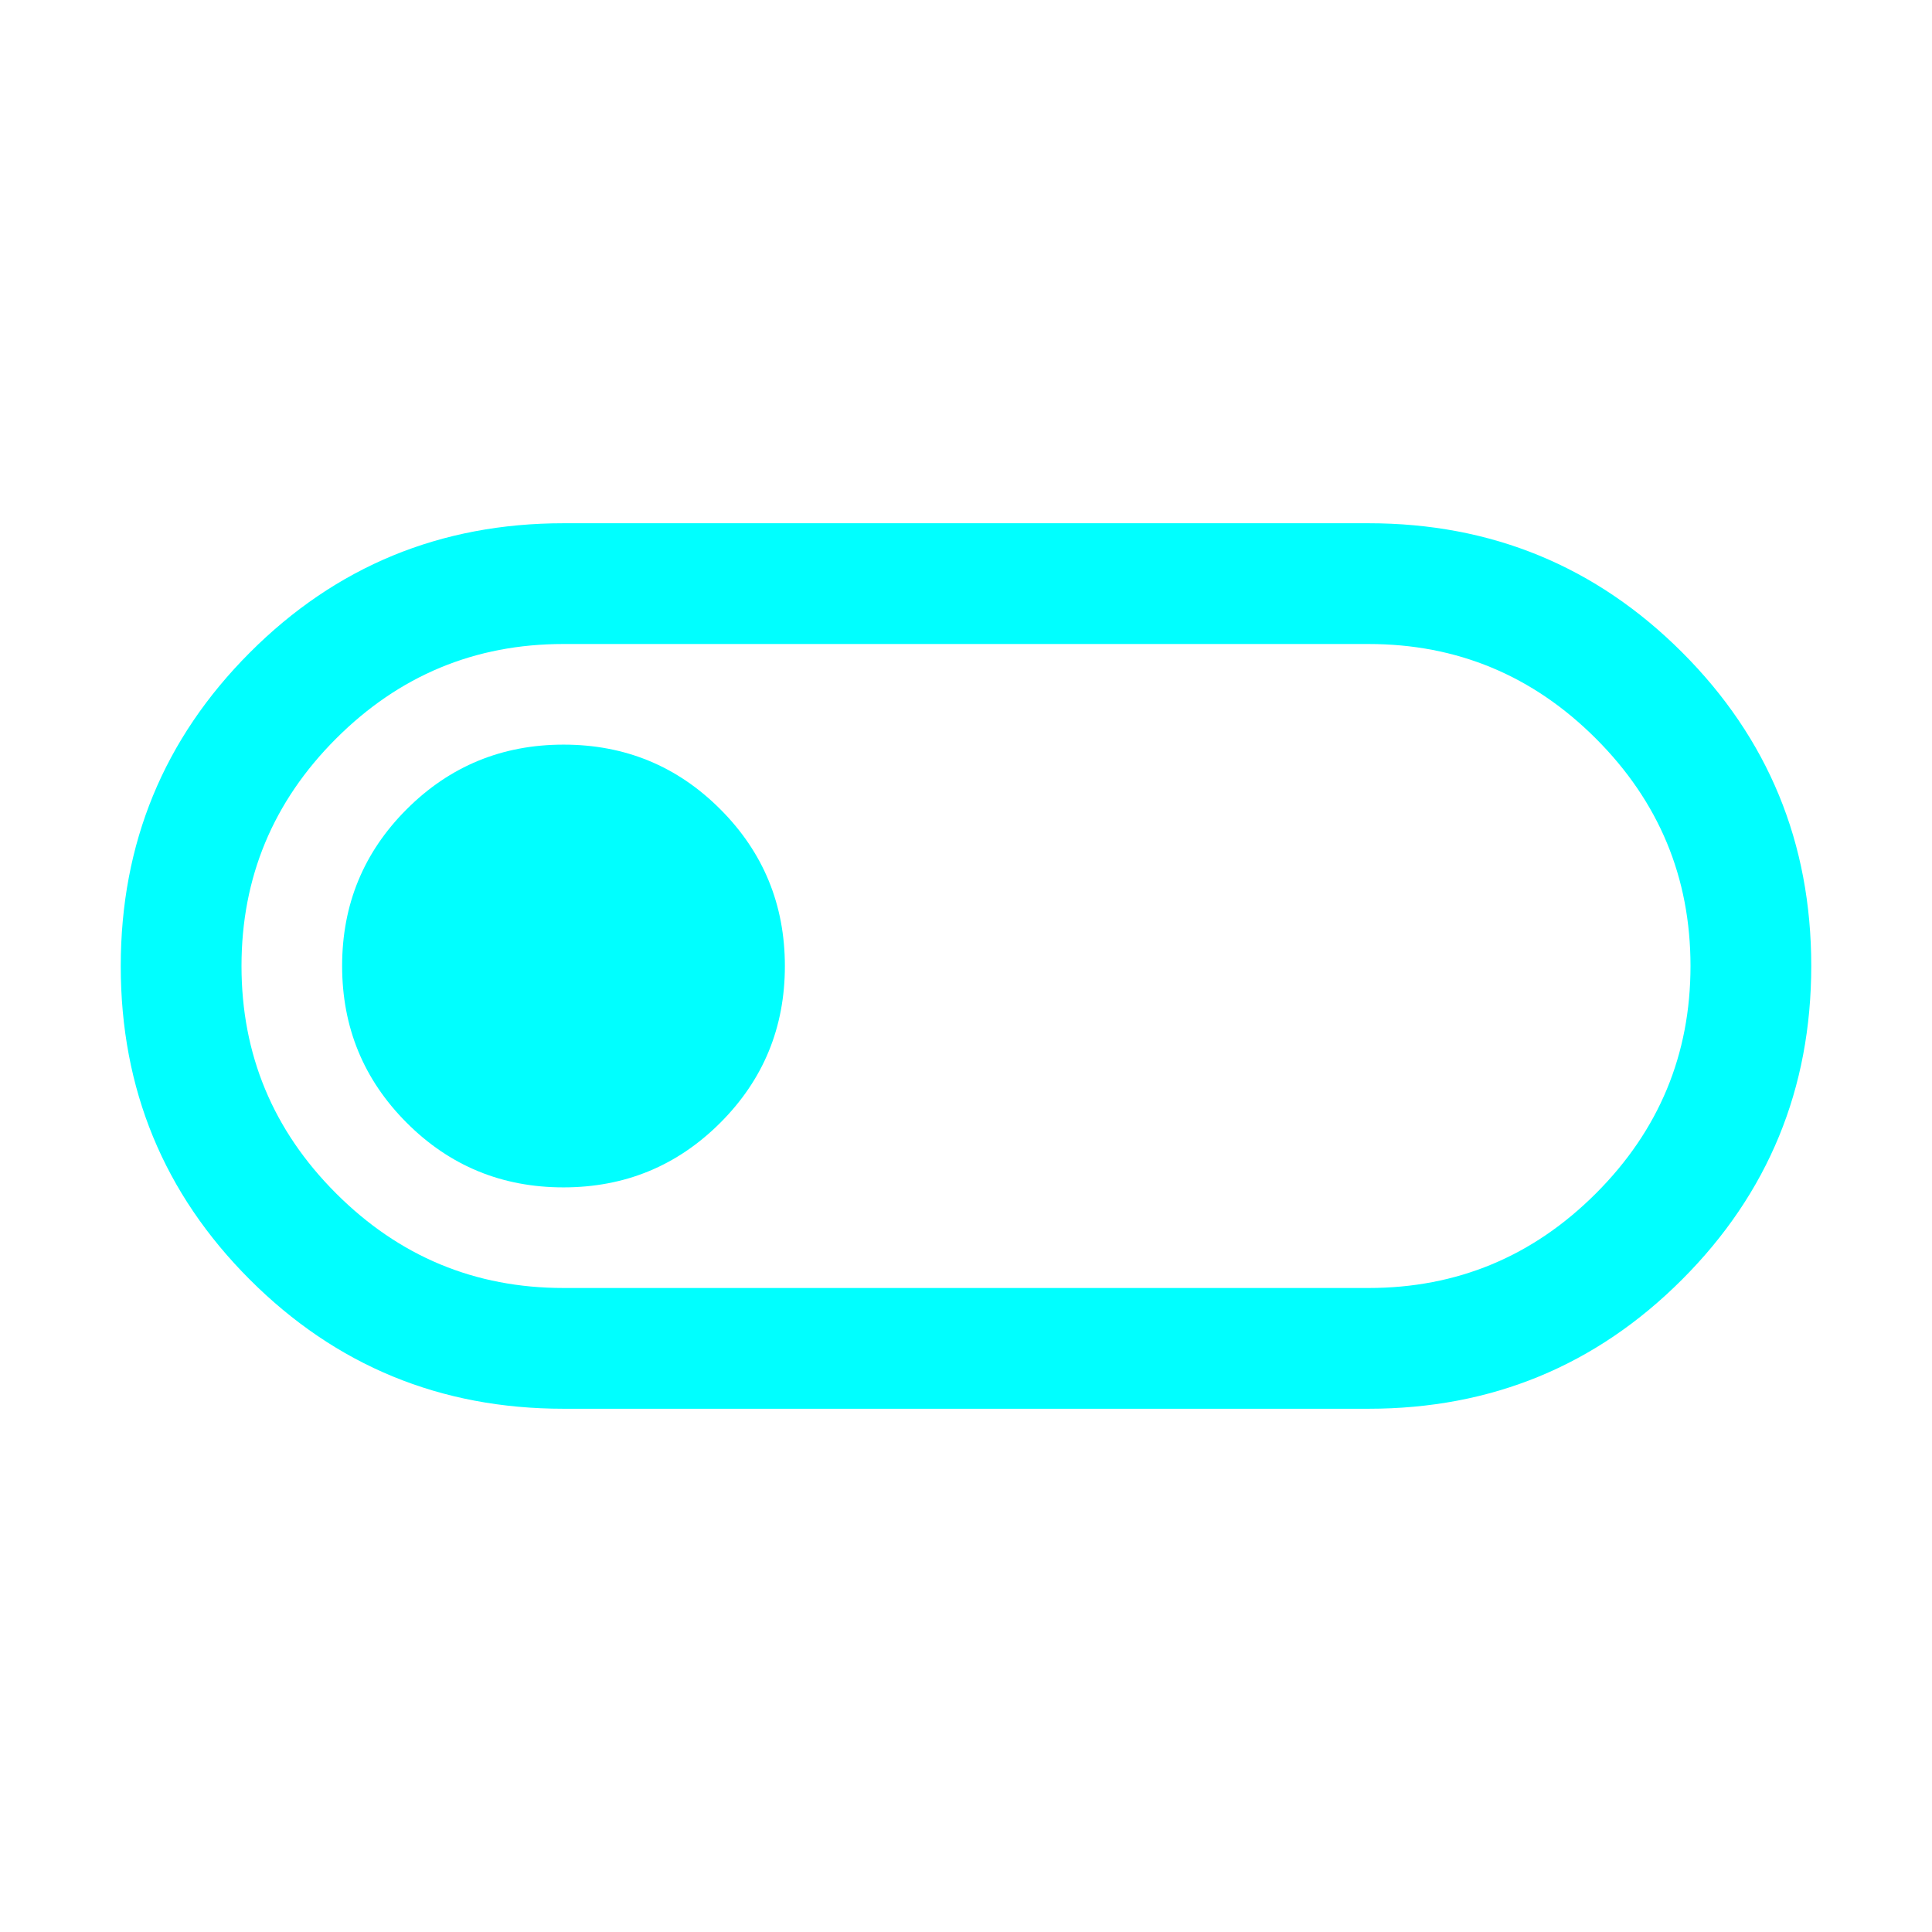 <svg xmlns="http://www.w3.org/2000/svg" height="24px" viewBox="0 -960 960 960" width="24px" fill="#00FFFF"><path d="M280-260q-91.67 0-155.83-64.14Q60-388.28 60-479.91q0-91.63 64.17-155.86Q188.33-700 280-700h400q91.67 0 155.83 64.14Q900-571.72 900-480.09q0 91.63-64.17 155.86Q771.67-260 680-260H280Zm0-60h400q66 0 113-47t47-113q0-66-47-113t-113-47H280q-66 0-113 47t-47 113q0 66 47 113t113 47Zm-.05-50q45.82 0 77.93-32.07Q390-434.14 390-479.95q0-45.82-32.07-77.93Q325.86-590 280.05-590q-45.82 0-77.93 32.07Q170-525.86 170-480.05q0 45.82 32.07 77.93Q234.14-370 279.95-370ZM480-480Z"/></svg>
